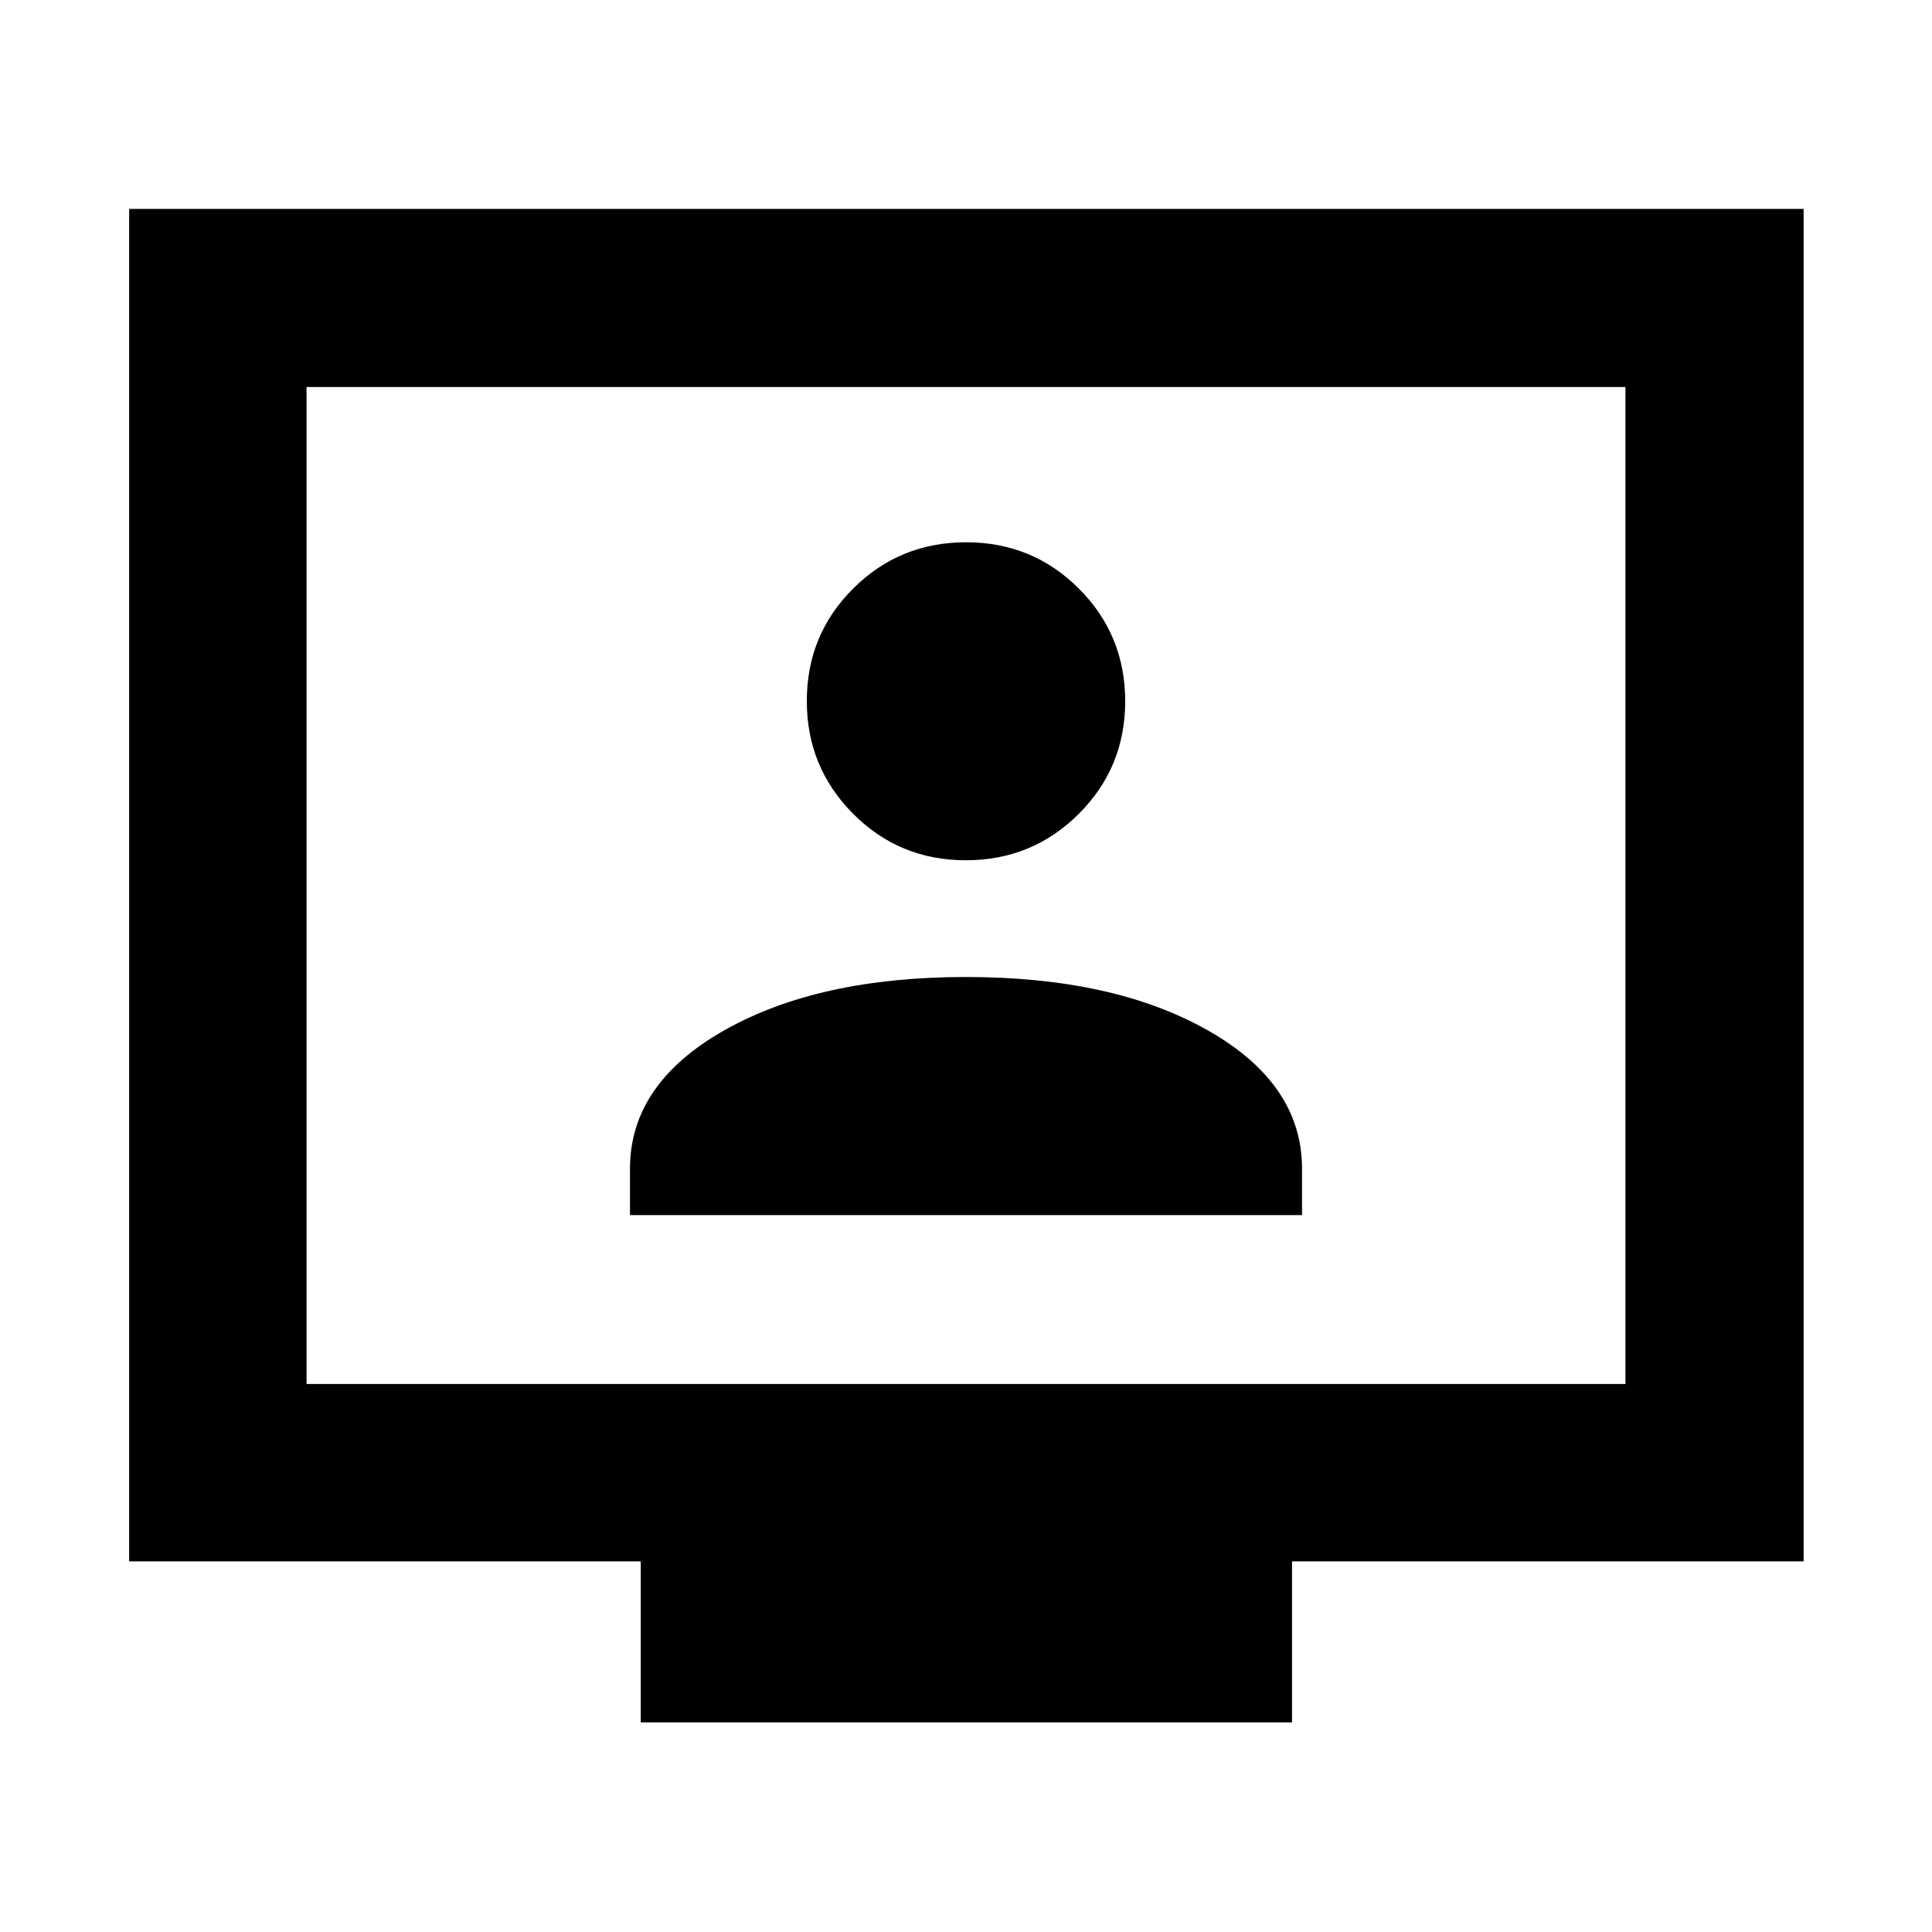 <svg xmlns="http://www.w3.org/2000/svg" height="40" viewBox="0 -960 960 960" width="40"><path d="M313.029-356.232h333.942v-23.014q0-42.218-46.79-68.754T480-474.536q-73.391 0-120.181 26.536-46.79 26.536-46.79 68.754v23.014ZM479.9-532.537q32.984 0 56.093-23.009t23.109-55.992q0-32.984-23.023-55.999-23.023-23.014-56.026-23.014t-56.079 22.961q-23.075 22.962-23.075 55.899t23.008 56.046q23.009 23.108 55.993 23.108ZM318.377-104.173v-80H64.173v-672.031h832.031v672.031H642v80H318.377ZM152.319-272.319h655.362v-495.362H152.319v495.362Zm0 0v-495.362 495.362Z"/></svg>